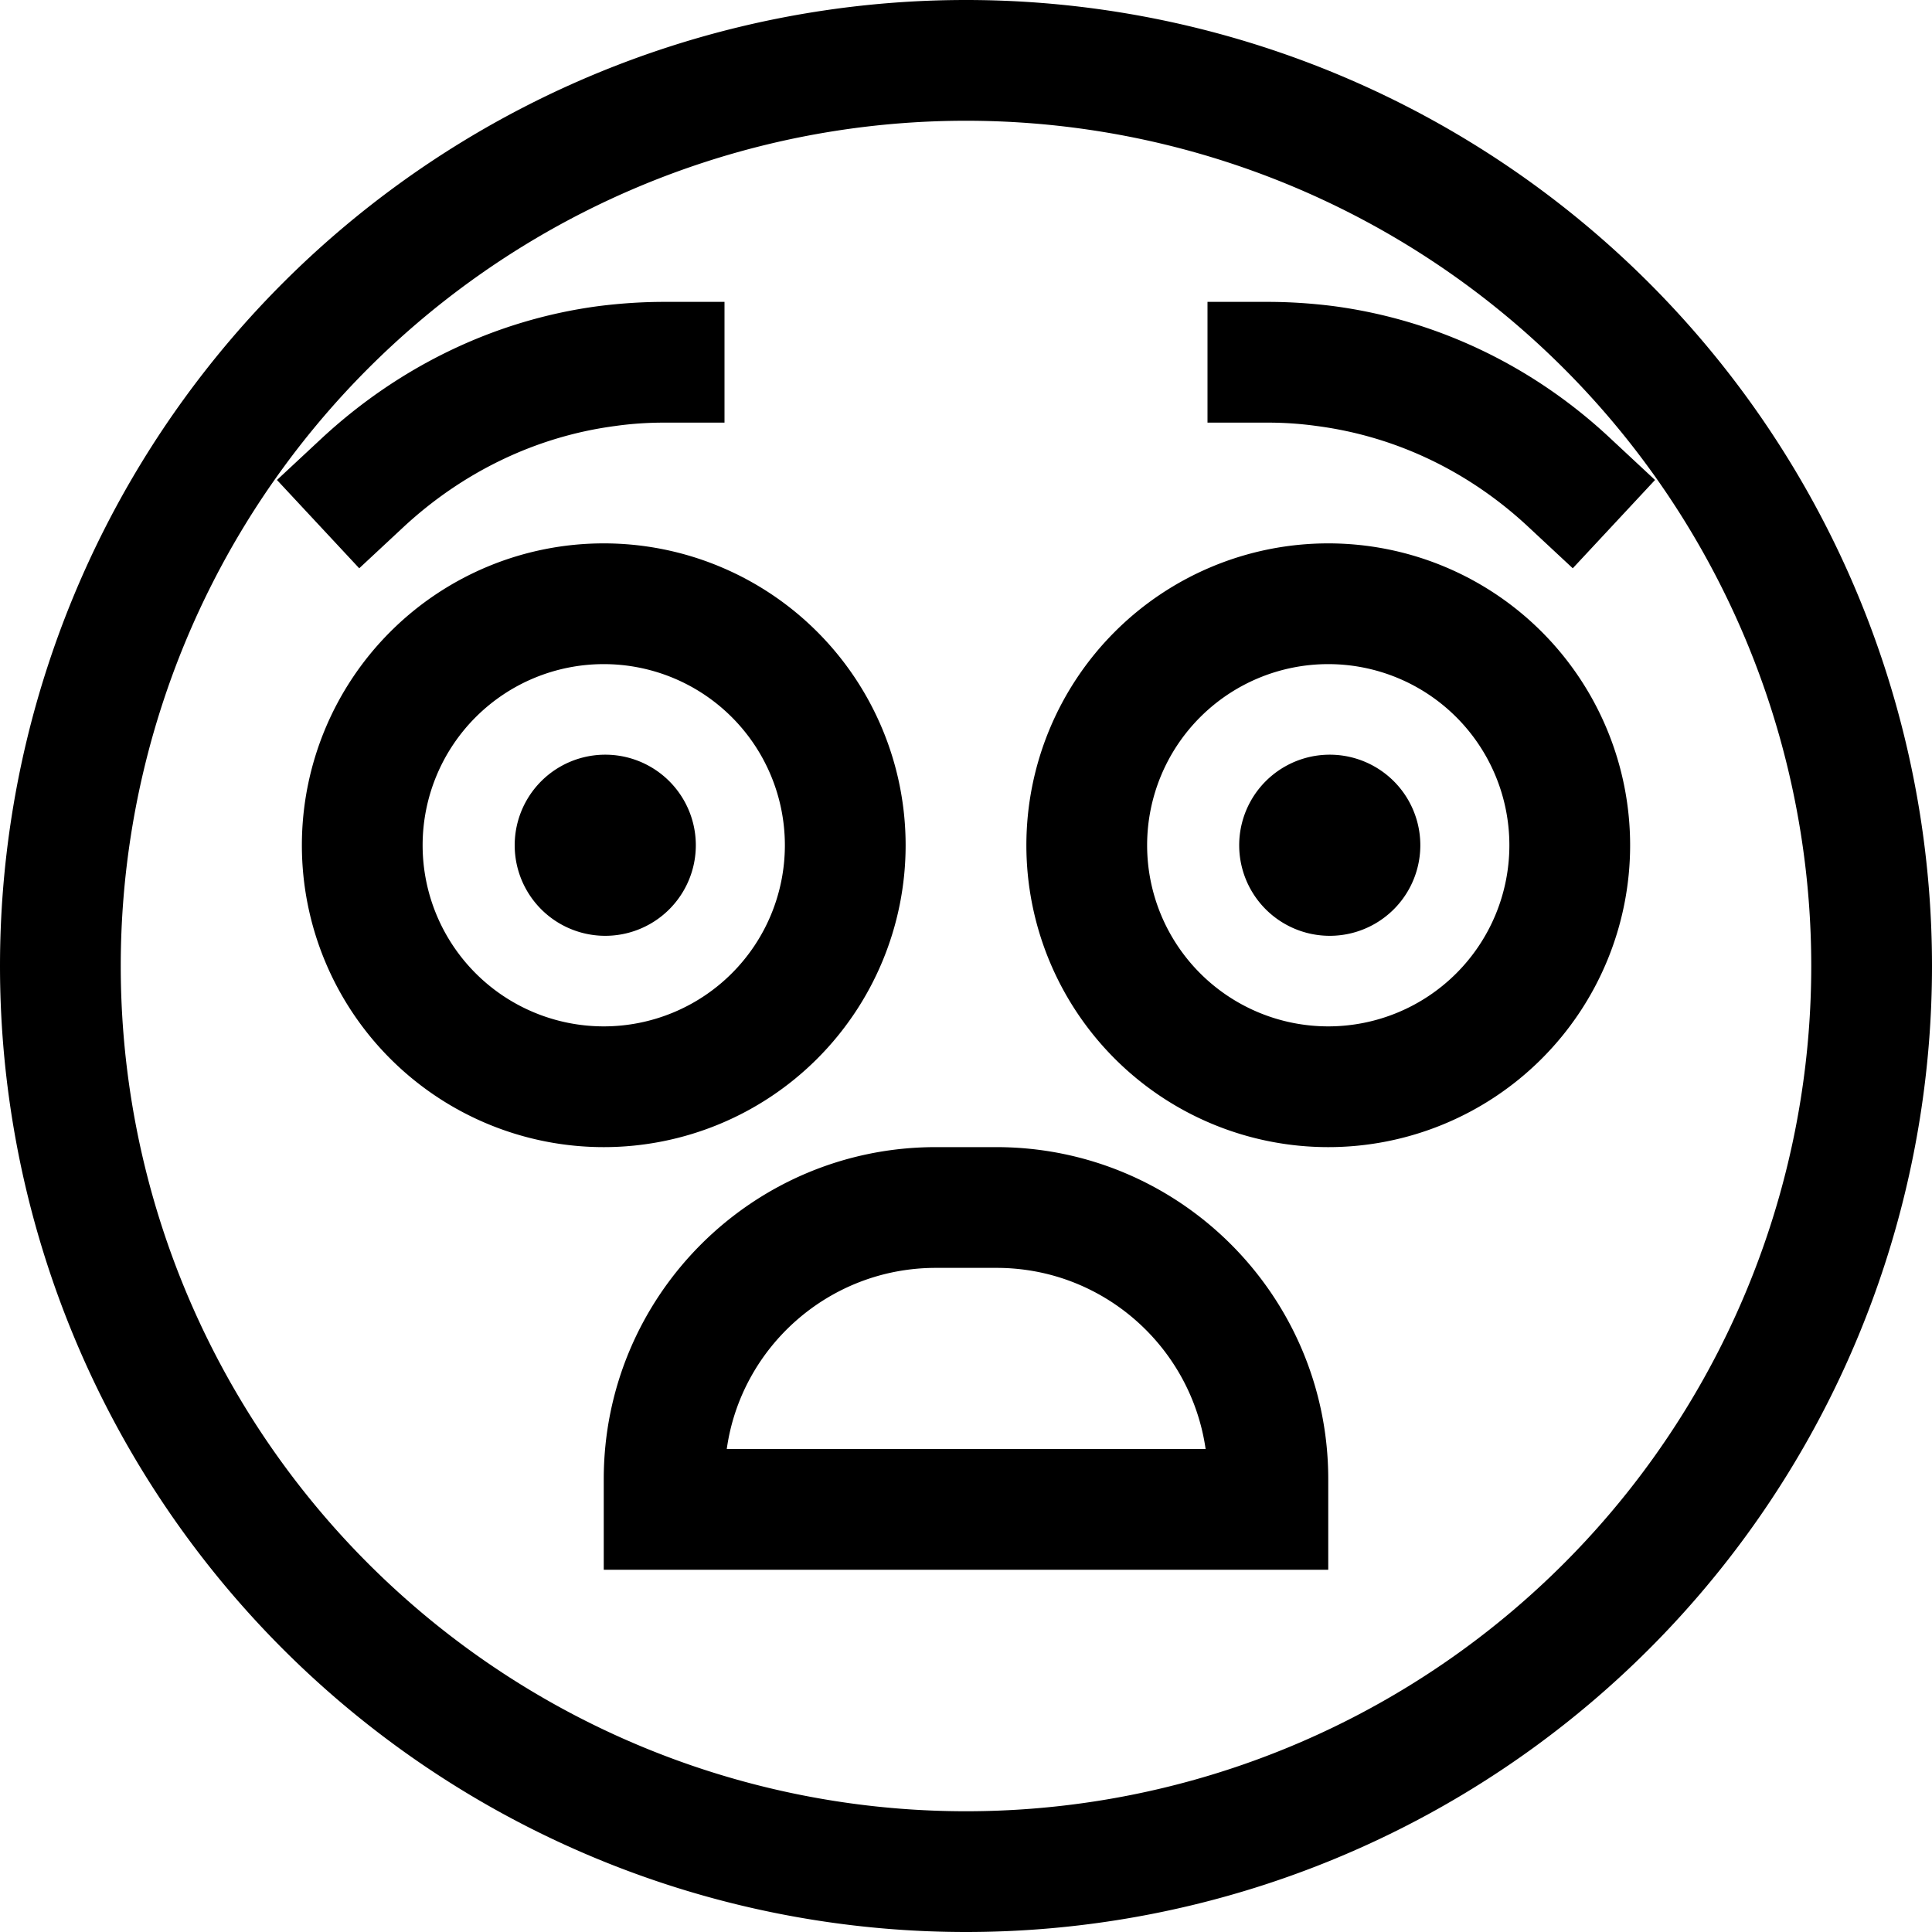 <svg xmlns="http://www.w3.org/2000/svg" width="24" height="24" viewBox="0 0 512 512">
    <path d="M480 256A224 224 0 1 0 32 256a224 224 0 1 0 448 0zM0 256a256 256 0 1 1 512 0A256 256 0 1 1 0 256zm248 48l16 0c48.6 0 88 39.4 88 88l0 8 0 16-16 0-160 0-16 0 0-16 0-8c0-48.6 39.4-88 88-88zm16 32l-16 0c-28.2 0-51.6 20.9-55.4 48l126.9 0c-3.9-27.1-27.2-48-55.4-48zM136.4 224a24 24 0 1 1 48 0 24 24 0 1 1 -48 0zm216-24a24 24 0 1 1 0 48 24 24 0 1 1 0-48zM176 112c-4.4 0-8.8 .3-13 .9c-21.2 2.8-40.6 12.4-56.1 26.8L95.2 150.6 73.4 127.2l11.7-10.9c20.1-18.7 45.5-31.5 73.7-35.2c5.6-.7 11.4-1.1 17.2-1.1l16 0 0 32-16 0zm173 .9c-4.3-.6-8.6-.9-13-.9l-16 0 0-32 16 0c5.8 0 11.6 .4 17.2 1.1c28.2 3.7 53.7 16.4 73.7 35.2l11.7 10.9-21.8 23.4-11.7-10.9c-15.5-14.5-34.8-24-56.1-26.8zM160 176a48 48 0 1 0 0 96 48 48 0 1 0 0-96zm80 48A80 80 0 1 1 80 224a80 80 0 1 1 160 0zm64 0a48 48 0 1 0 96 0 48 48 0 1 0 -96 0zm48 80a80 80 0 1 1 0-160 80 80 0 1 1 0 160z"/>
</svg>